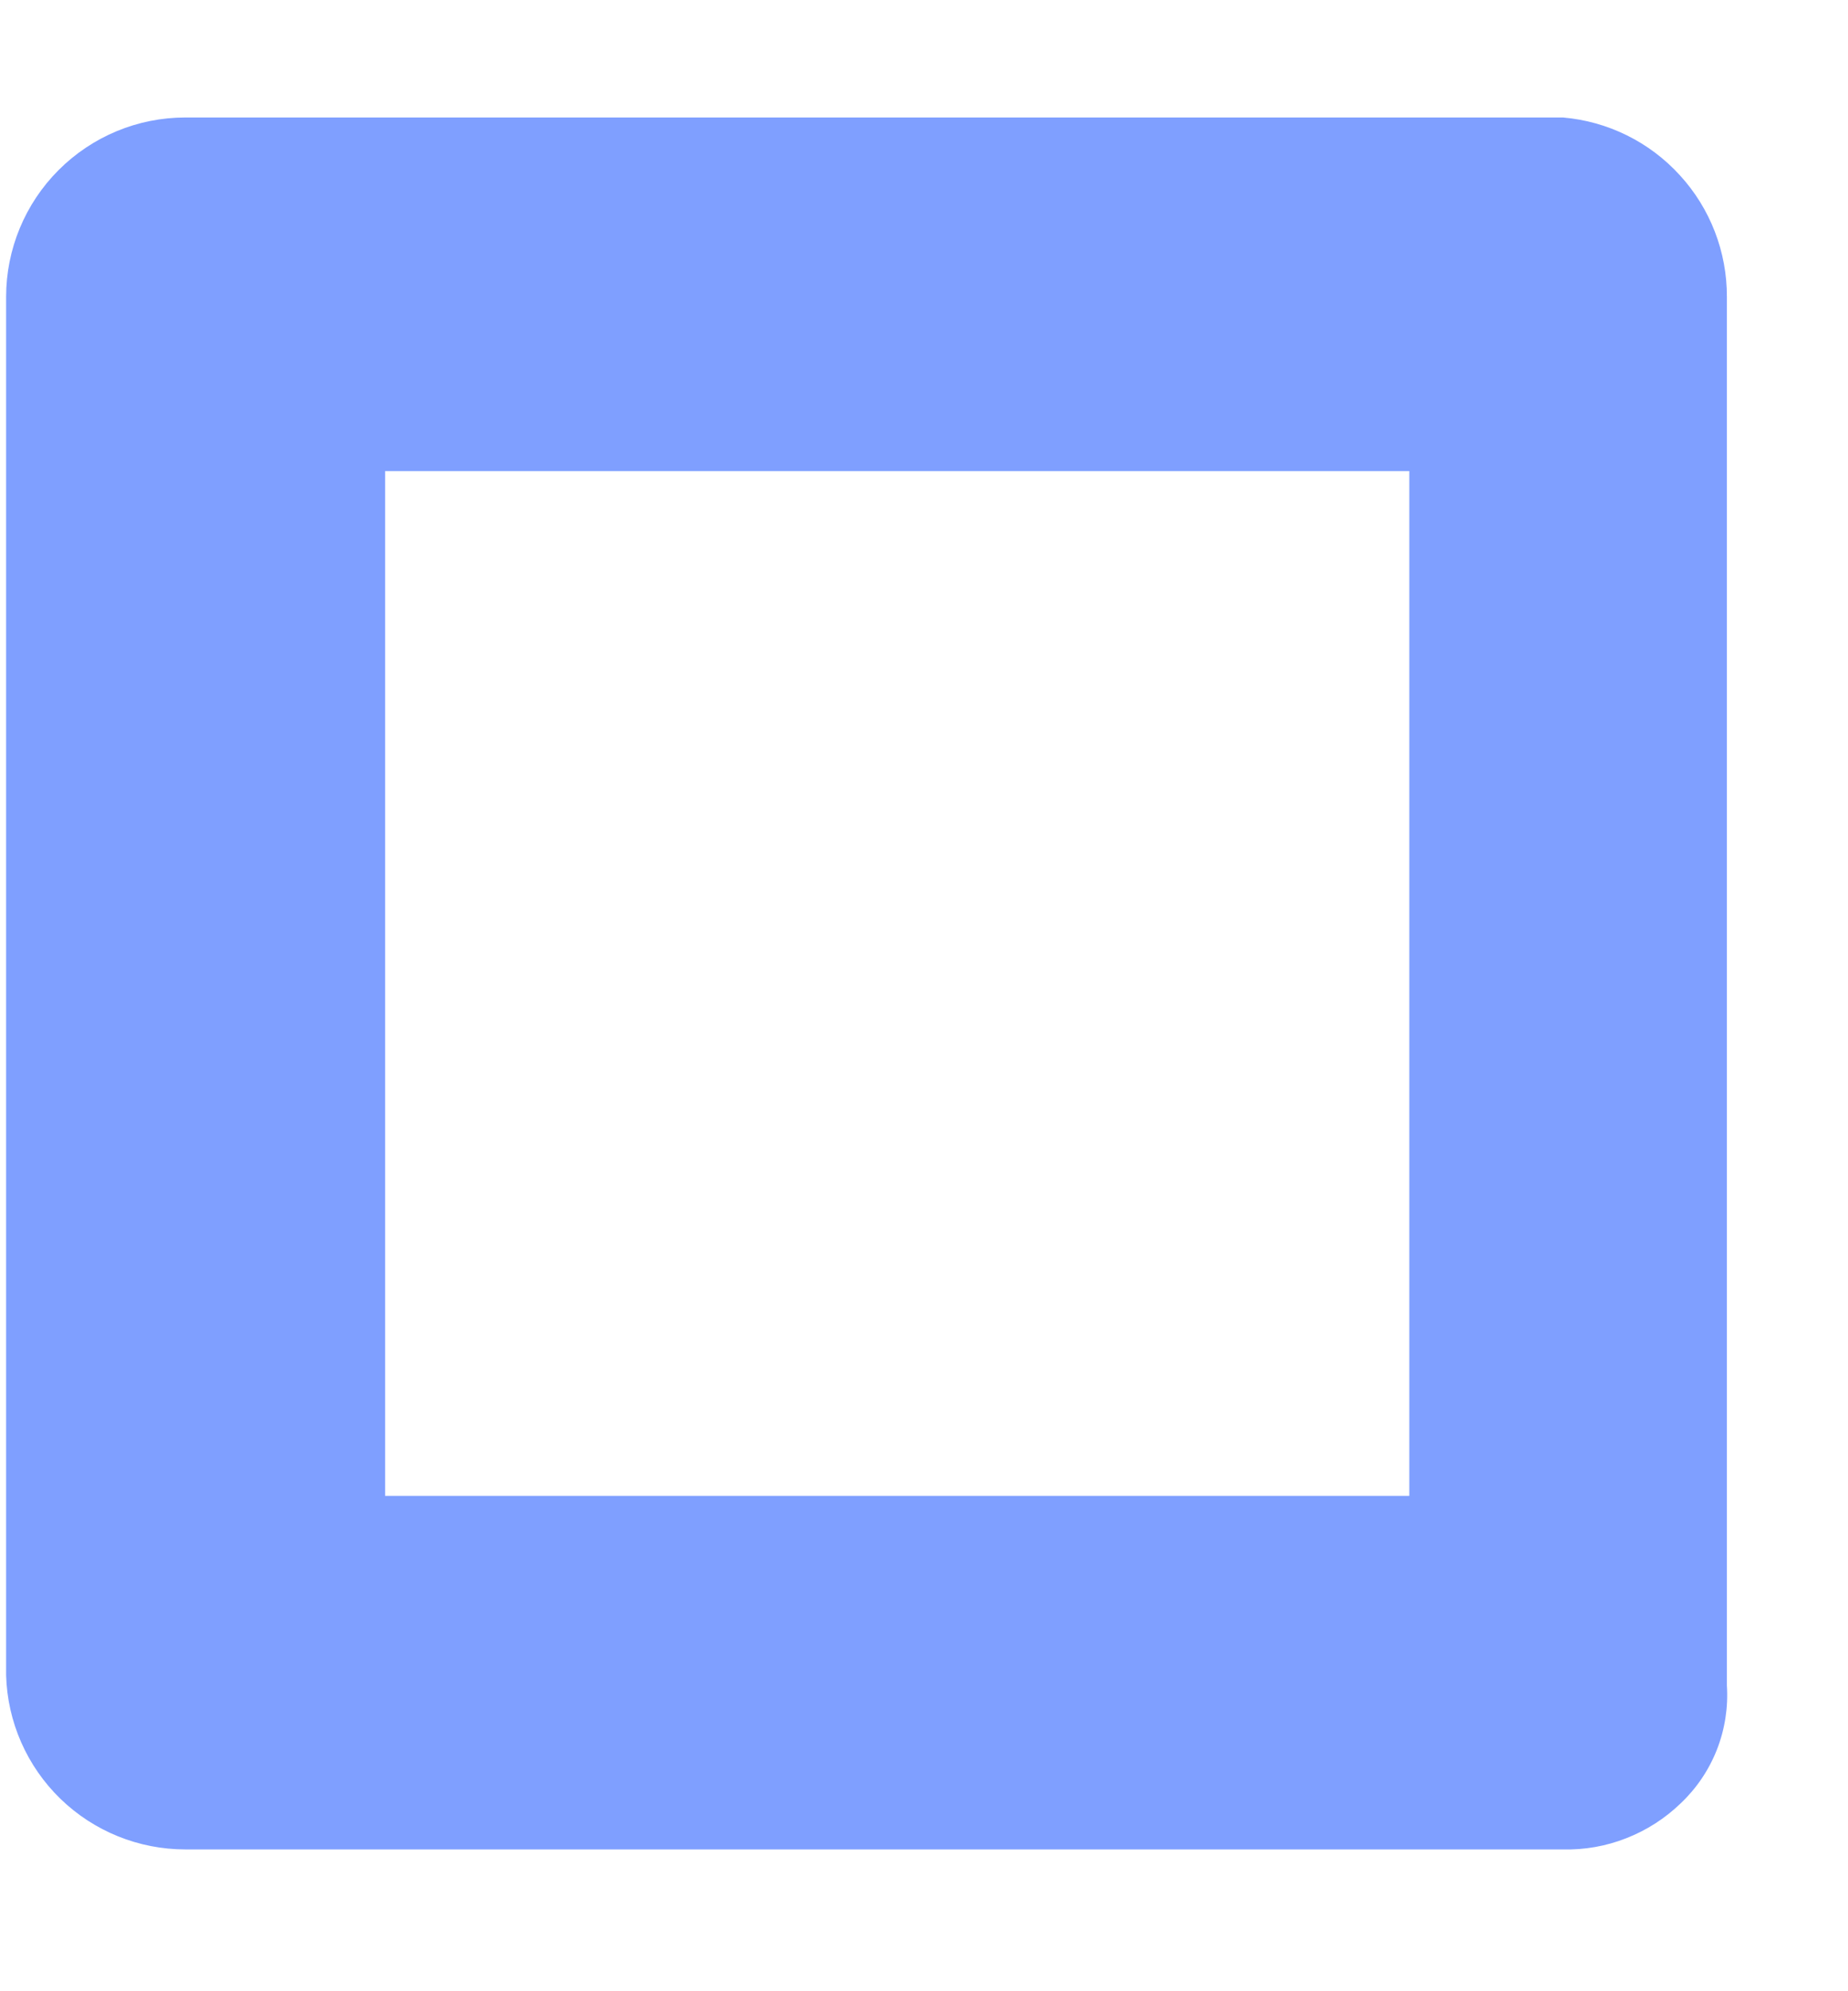 <?xml version="1.0" encoding="UTF-8" standalone="no"?><svg width='13' height='14' viewBox='0 0 13 14' fill='none' xmlns='http://www.w3.org/2000/svg'>
<path d='M10.995 0.826H1.304C0.969 0.826 0.649 0.959 0.412 1.196C0.176 1.432 0.043 1.753 0.043 2.087V11.778C0.052 12.106 0.189 12.418 0.425 12.647C0.66 12.875 0.975 13.003 1.304 13.003H10.995C11.147 13.007 11.299 12.98 11.441 12.924C11.584 12.868 11.713 12.785 11.823 12.679C11.935 12.573 12.022 12.444 12.078 12.301C12.134 12.158 12.158 12.004 12.148 11.85V2.087C12.149 1.771 12.031 1.465 11.817 1.232C11.604 0.998 11.31 0.853 10.995 0.826ZM9.914 10.517H2.709V3.312H9.914V10.517Z' fill='#0041FF' fill-opacity='0.5'/>
</svg>
